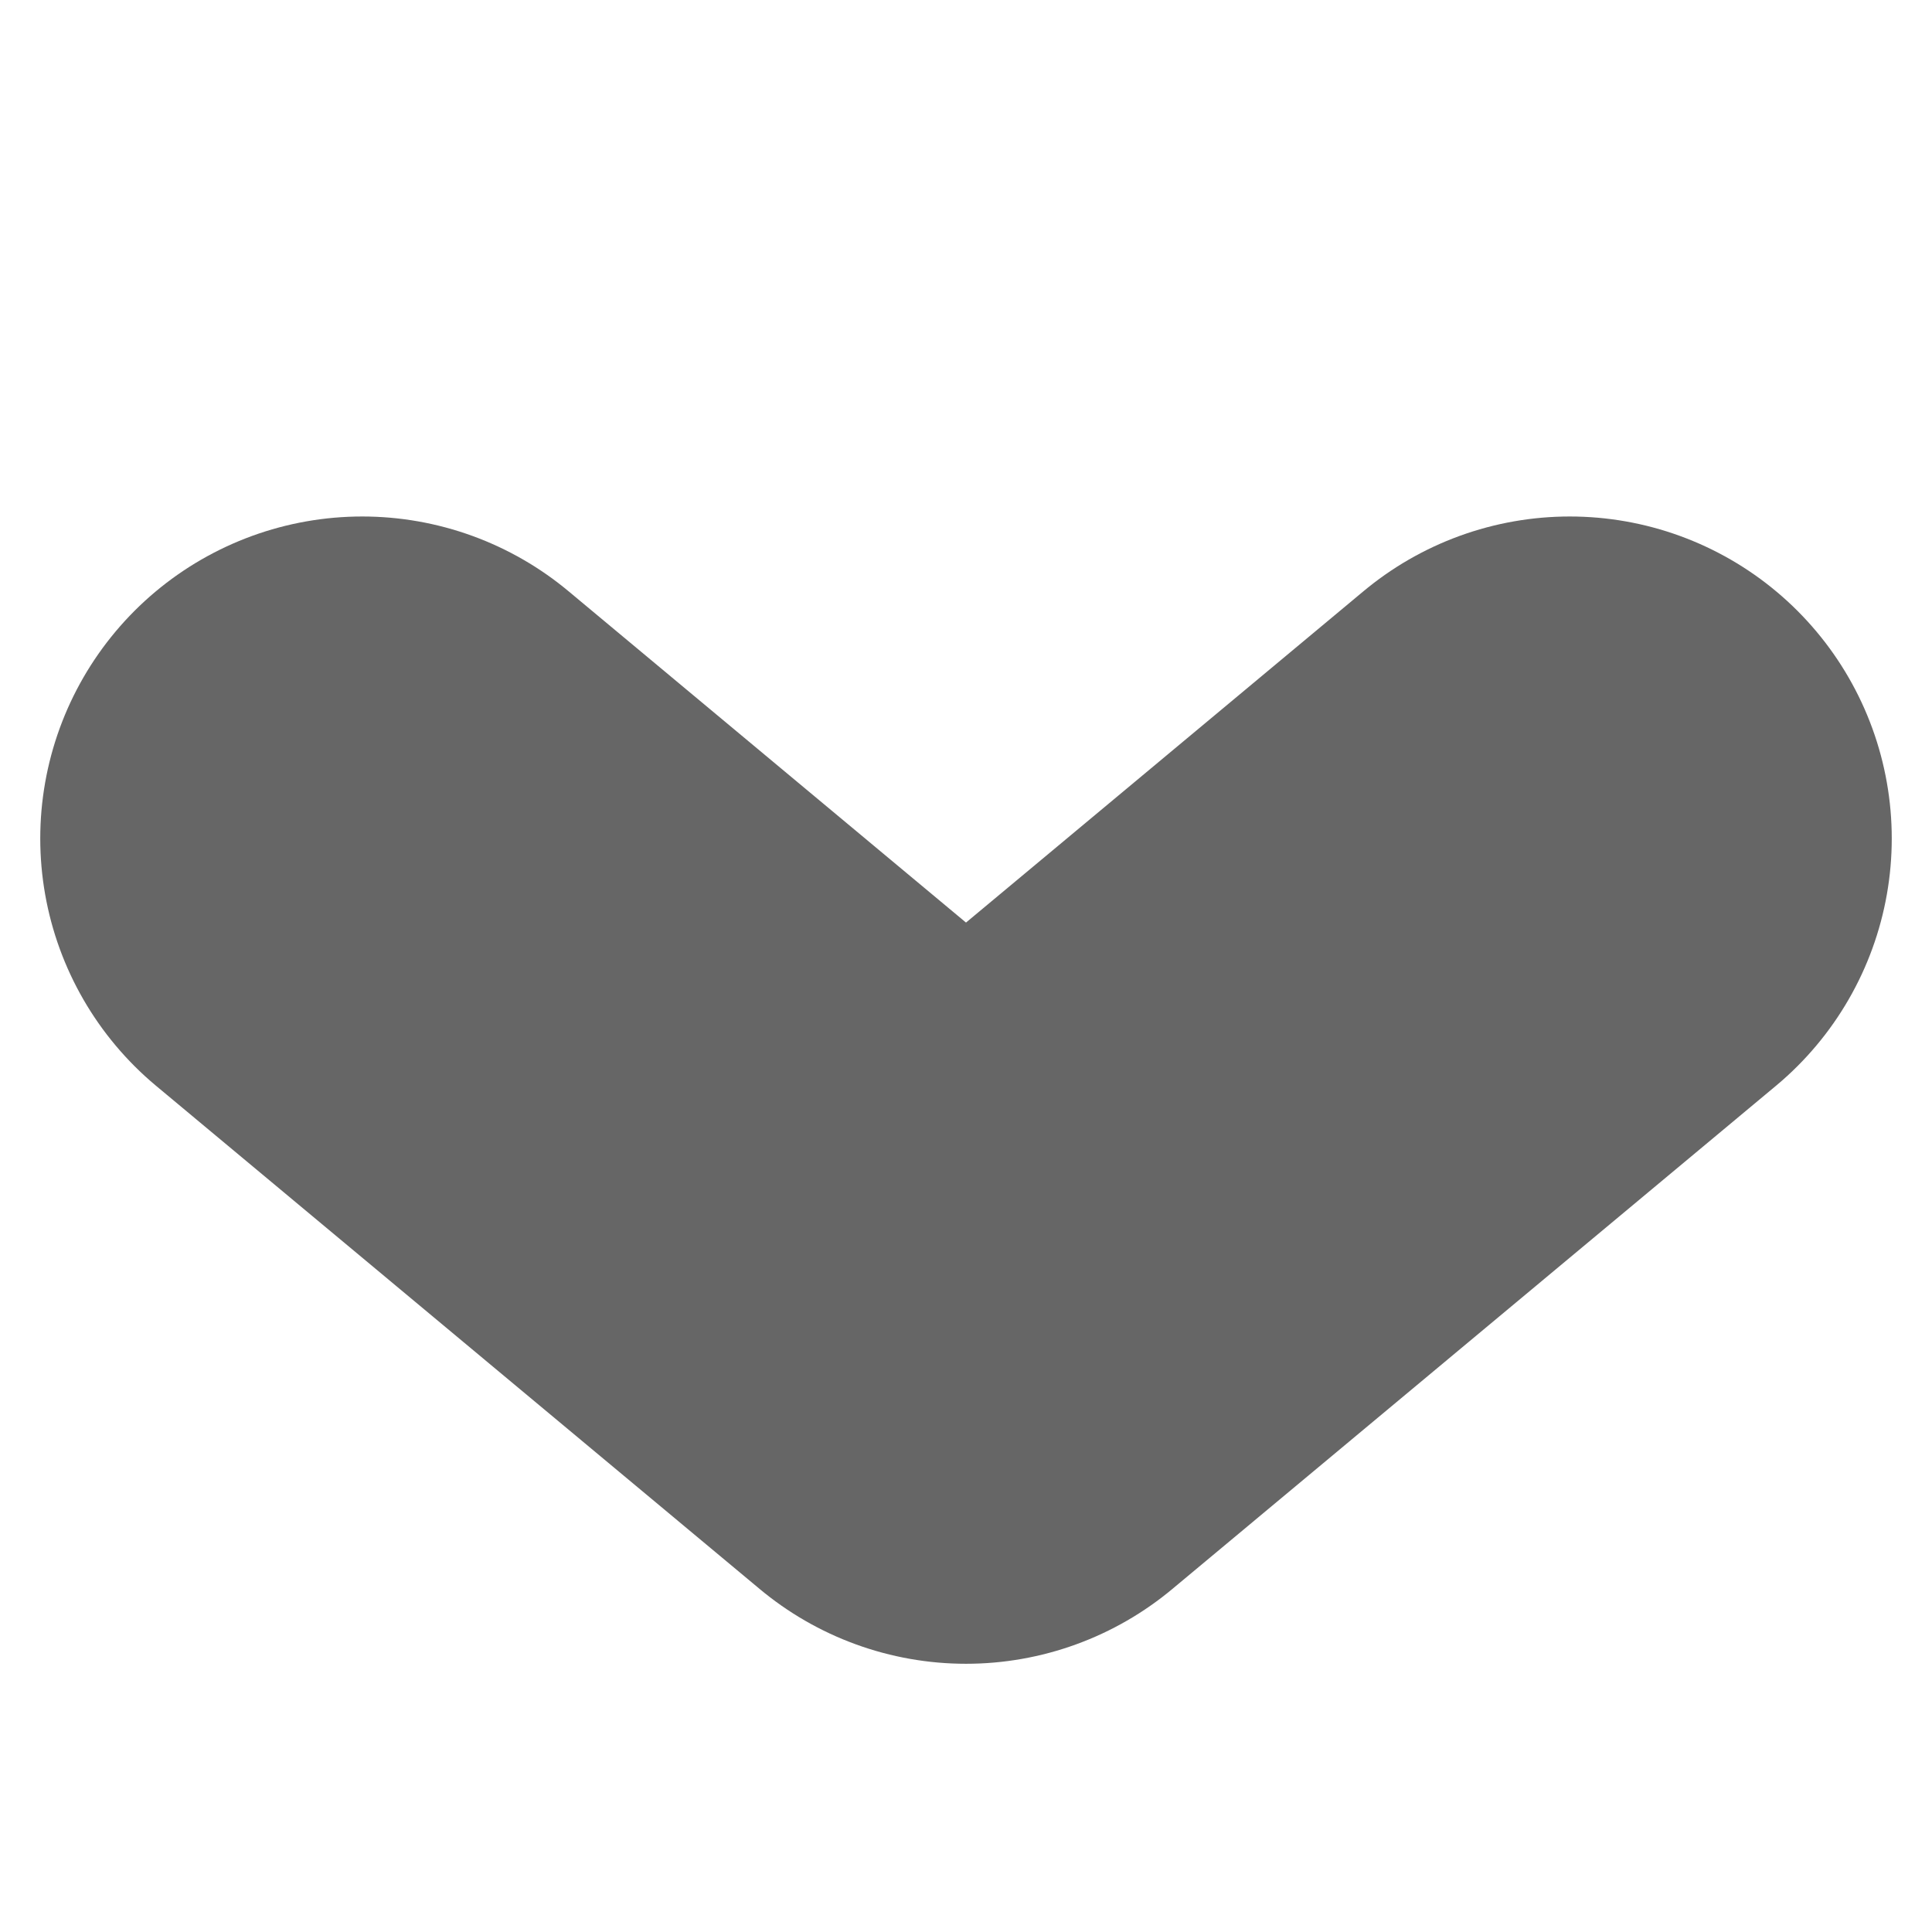 <svg width="6" height="6" viewBox="0 0 6 6" fill="none" xmlns="http://www.w3.org/2000/svg">
<path d="M4.875 2.604L3 4.167L1.125 2.604" stroke="#666666" stroke-width="2" stroke-linecap="round" stroke-linejoin="round"/>
</svg>
